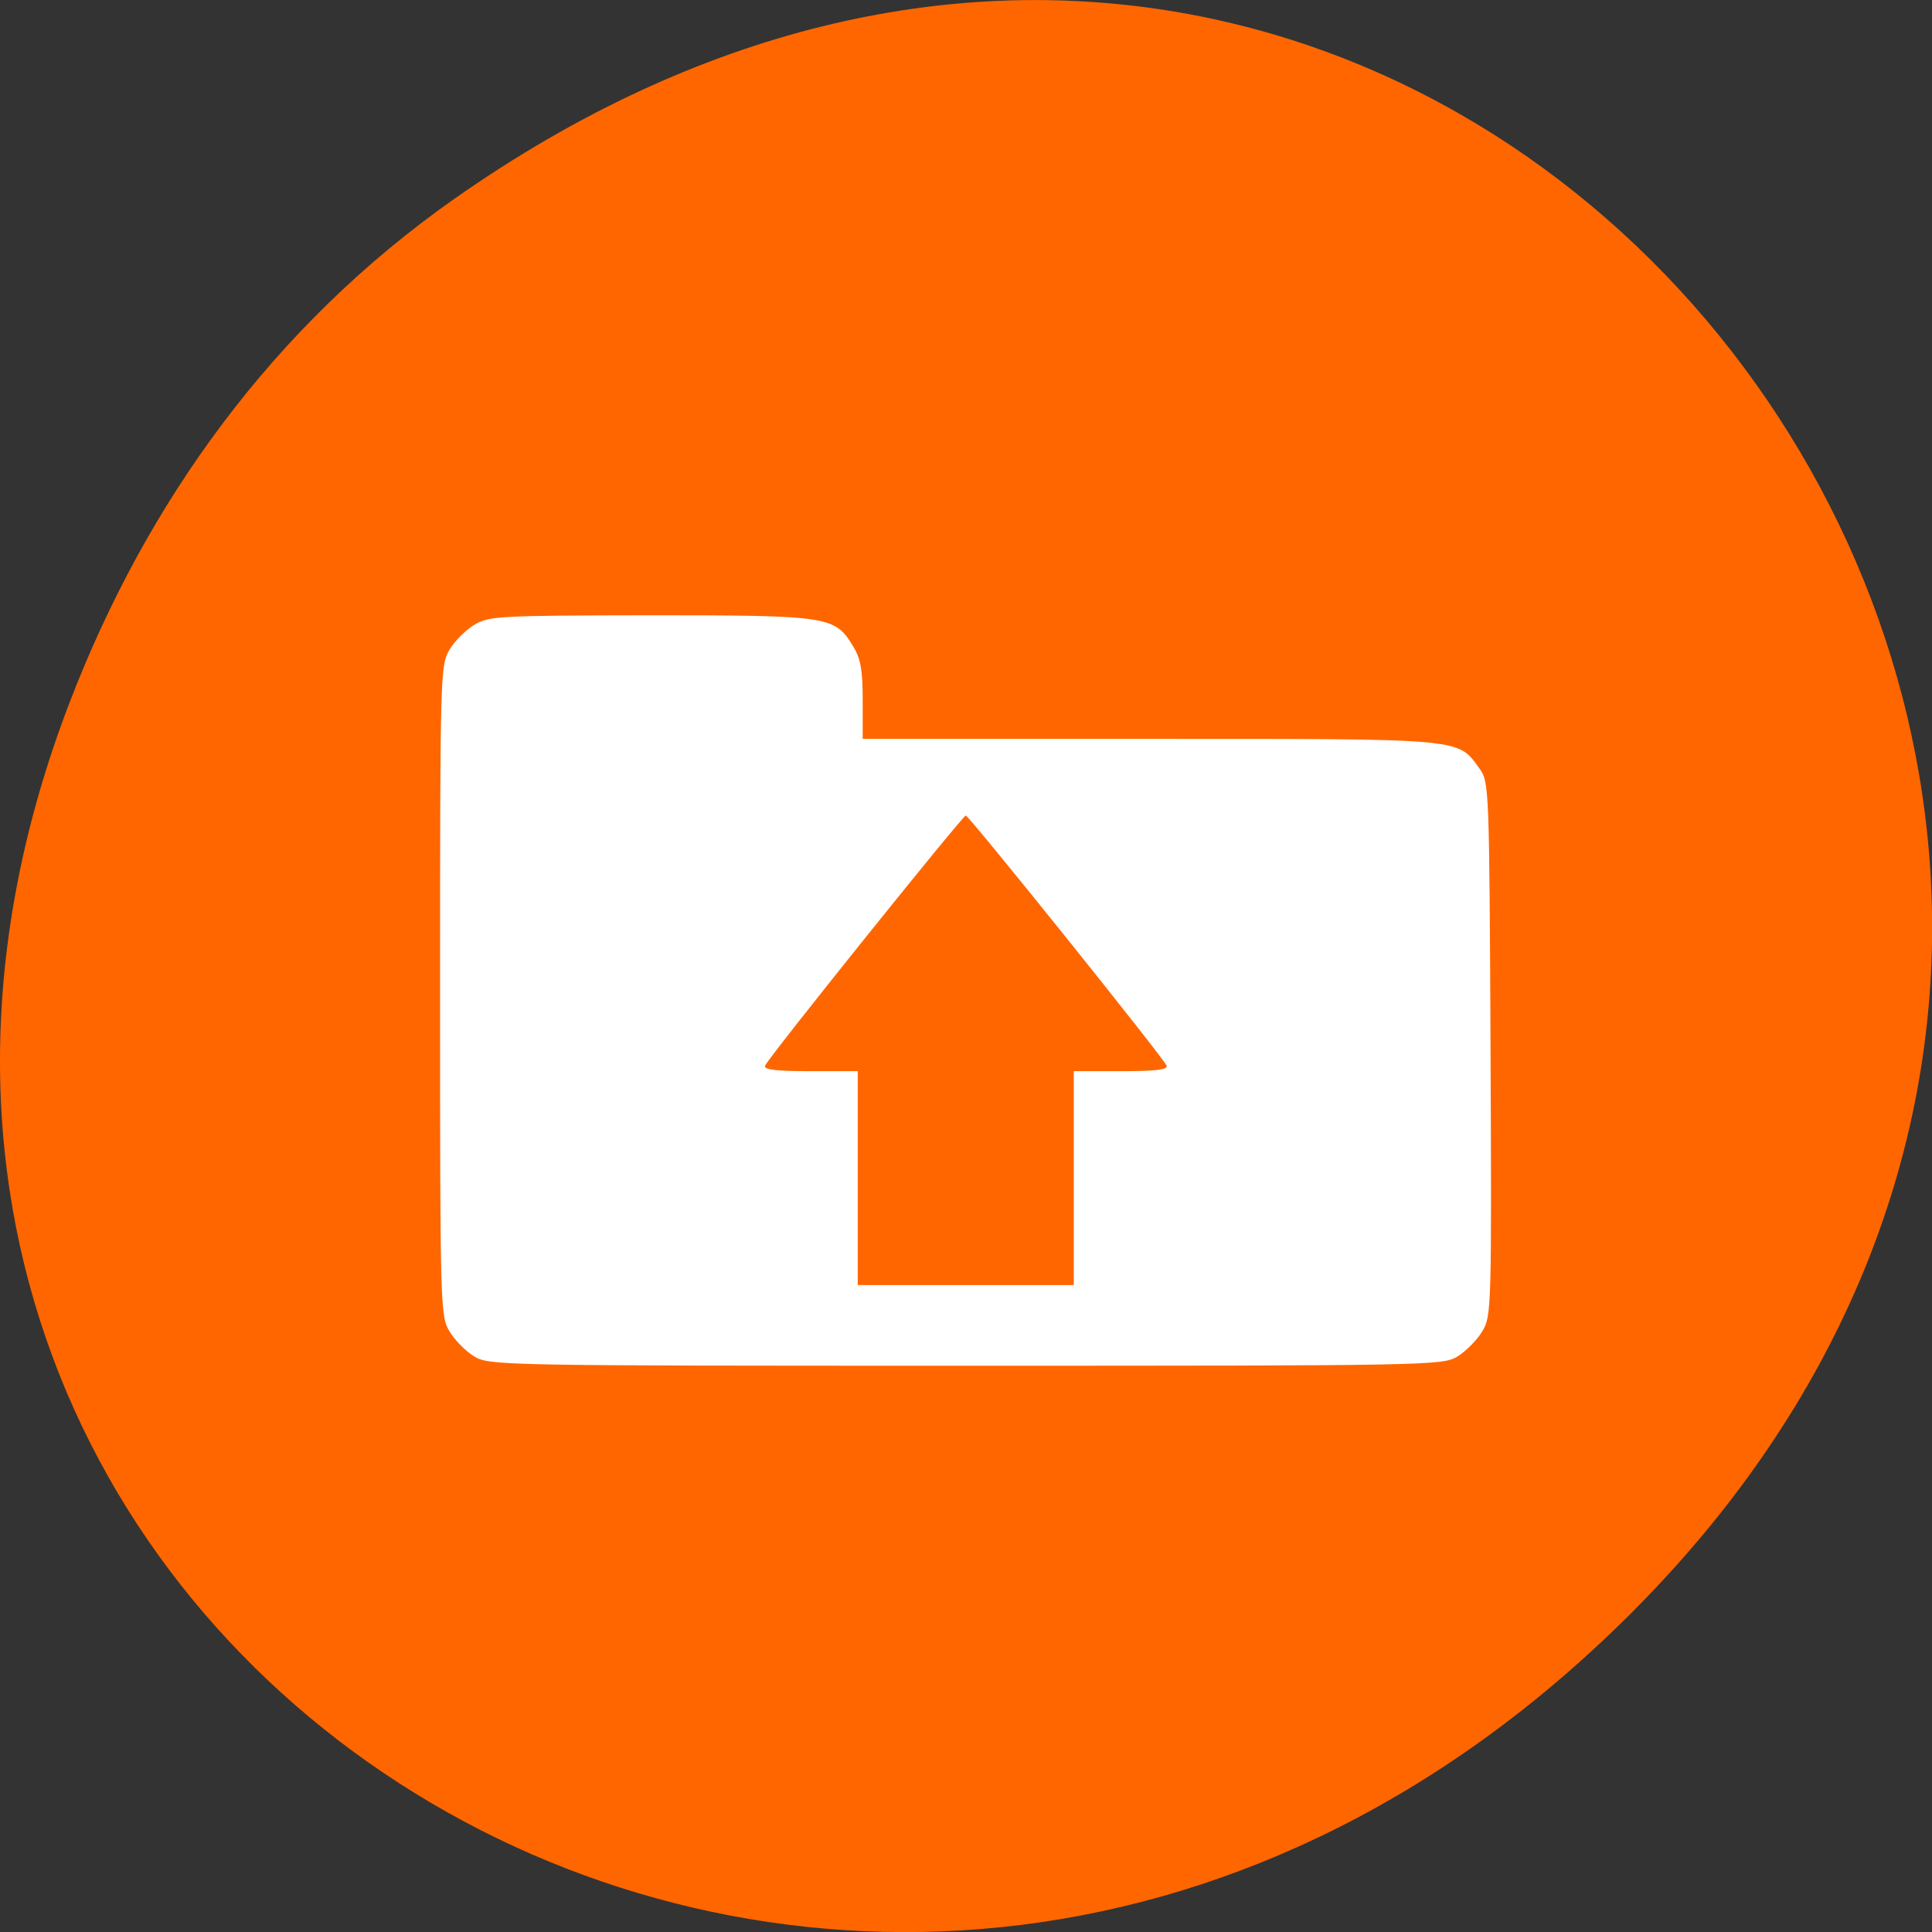 
<svg xmlns="http://www.w3.org/2000/svg" xmlns:xlink="http://www.w3.org/1999/xlink" width="32px" height="32px" viewBox="0 0 32 32" version="1.1">
<rect x="0" y="0" width="32" height="32" fill="#333333" stroke="none"/>
<g id="surface1">
<path style=" stroke:none;fill-rule:nonzero;fill:rgb(100%,40%,0%);fill-opacity:1;" d="M 7.52 3.297 C 23.887 -8.207 40.473 13.039 27.137 26.598 C 14.57 39.367 -4.949 27.527 1.152 11.637 C 2.426 8.32 4.516 5.41 7.52 3.297 Z M 7.52 3.297 "/>
<path style=" stroke:none;fill-rule:nonzero;fill:rgb(100%,100%,100%);fill-opacity:1;" d="M 7.852 22.465 C 7.711 22.379 7.527 22.191 7.445 22.051 C 7.293 21.801 7.289 21.645 7.289 16.406 C 7.289 11.168 7.293 11.012 7.445 10.762 C 7.527 10.621 7.711 10.438 7.852 10.352 C 8.09 10.203 8.25 10.195 10.777 10.191 C 13.742 10.191 13.828 10.207 14.129 10.703 C 14.254 10.906 14.289 11.094 14.289 11.598 L 14.289 12.238 L 19.051 12.238 C 24.309 12.238 24.137 12.223 24.508 12.734 C 24.664 12.953 24.668 13.047 24.688 17.375 C 24.707 21.676 24.703 21.801 24.551 22.051 C 24.469 22.191 24.281 22.379 24.145 22.465 C 23.895 22.617 23.738 22.621 16 22.621 C 8.262 22.621 8.102 22.617 7.852 22.465 Z M 17.785 19.512 L 17.785 17.742 L 18.57 17.742 C 19.125 17.742 19.344 17.719 19.324 17.652 C 19.285 17.539 16.051 13.508 15.996 13.508 C 15.945 13.508 12.707 17.539 12.672 17.652 C 12.648 17.719 12.867 17.742 13.426 17.742 L 14.207 17.742 L 14.207 21.285 L 17.785 21.285 Z M 17.785 19.512 "/>
</g>
</svg>
